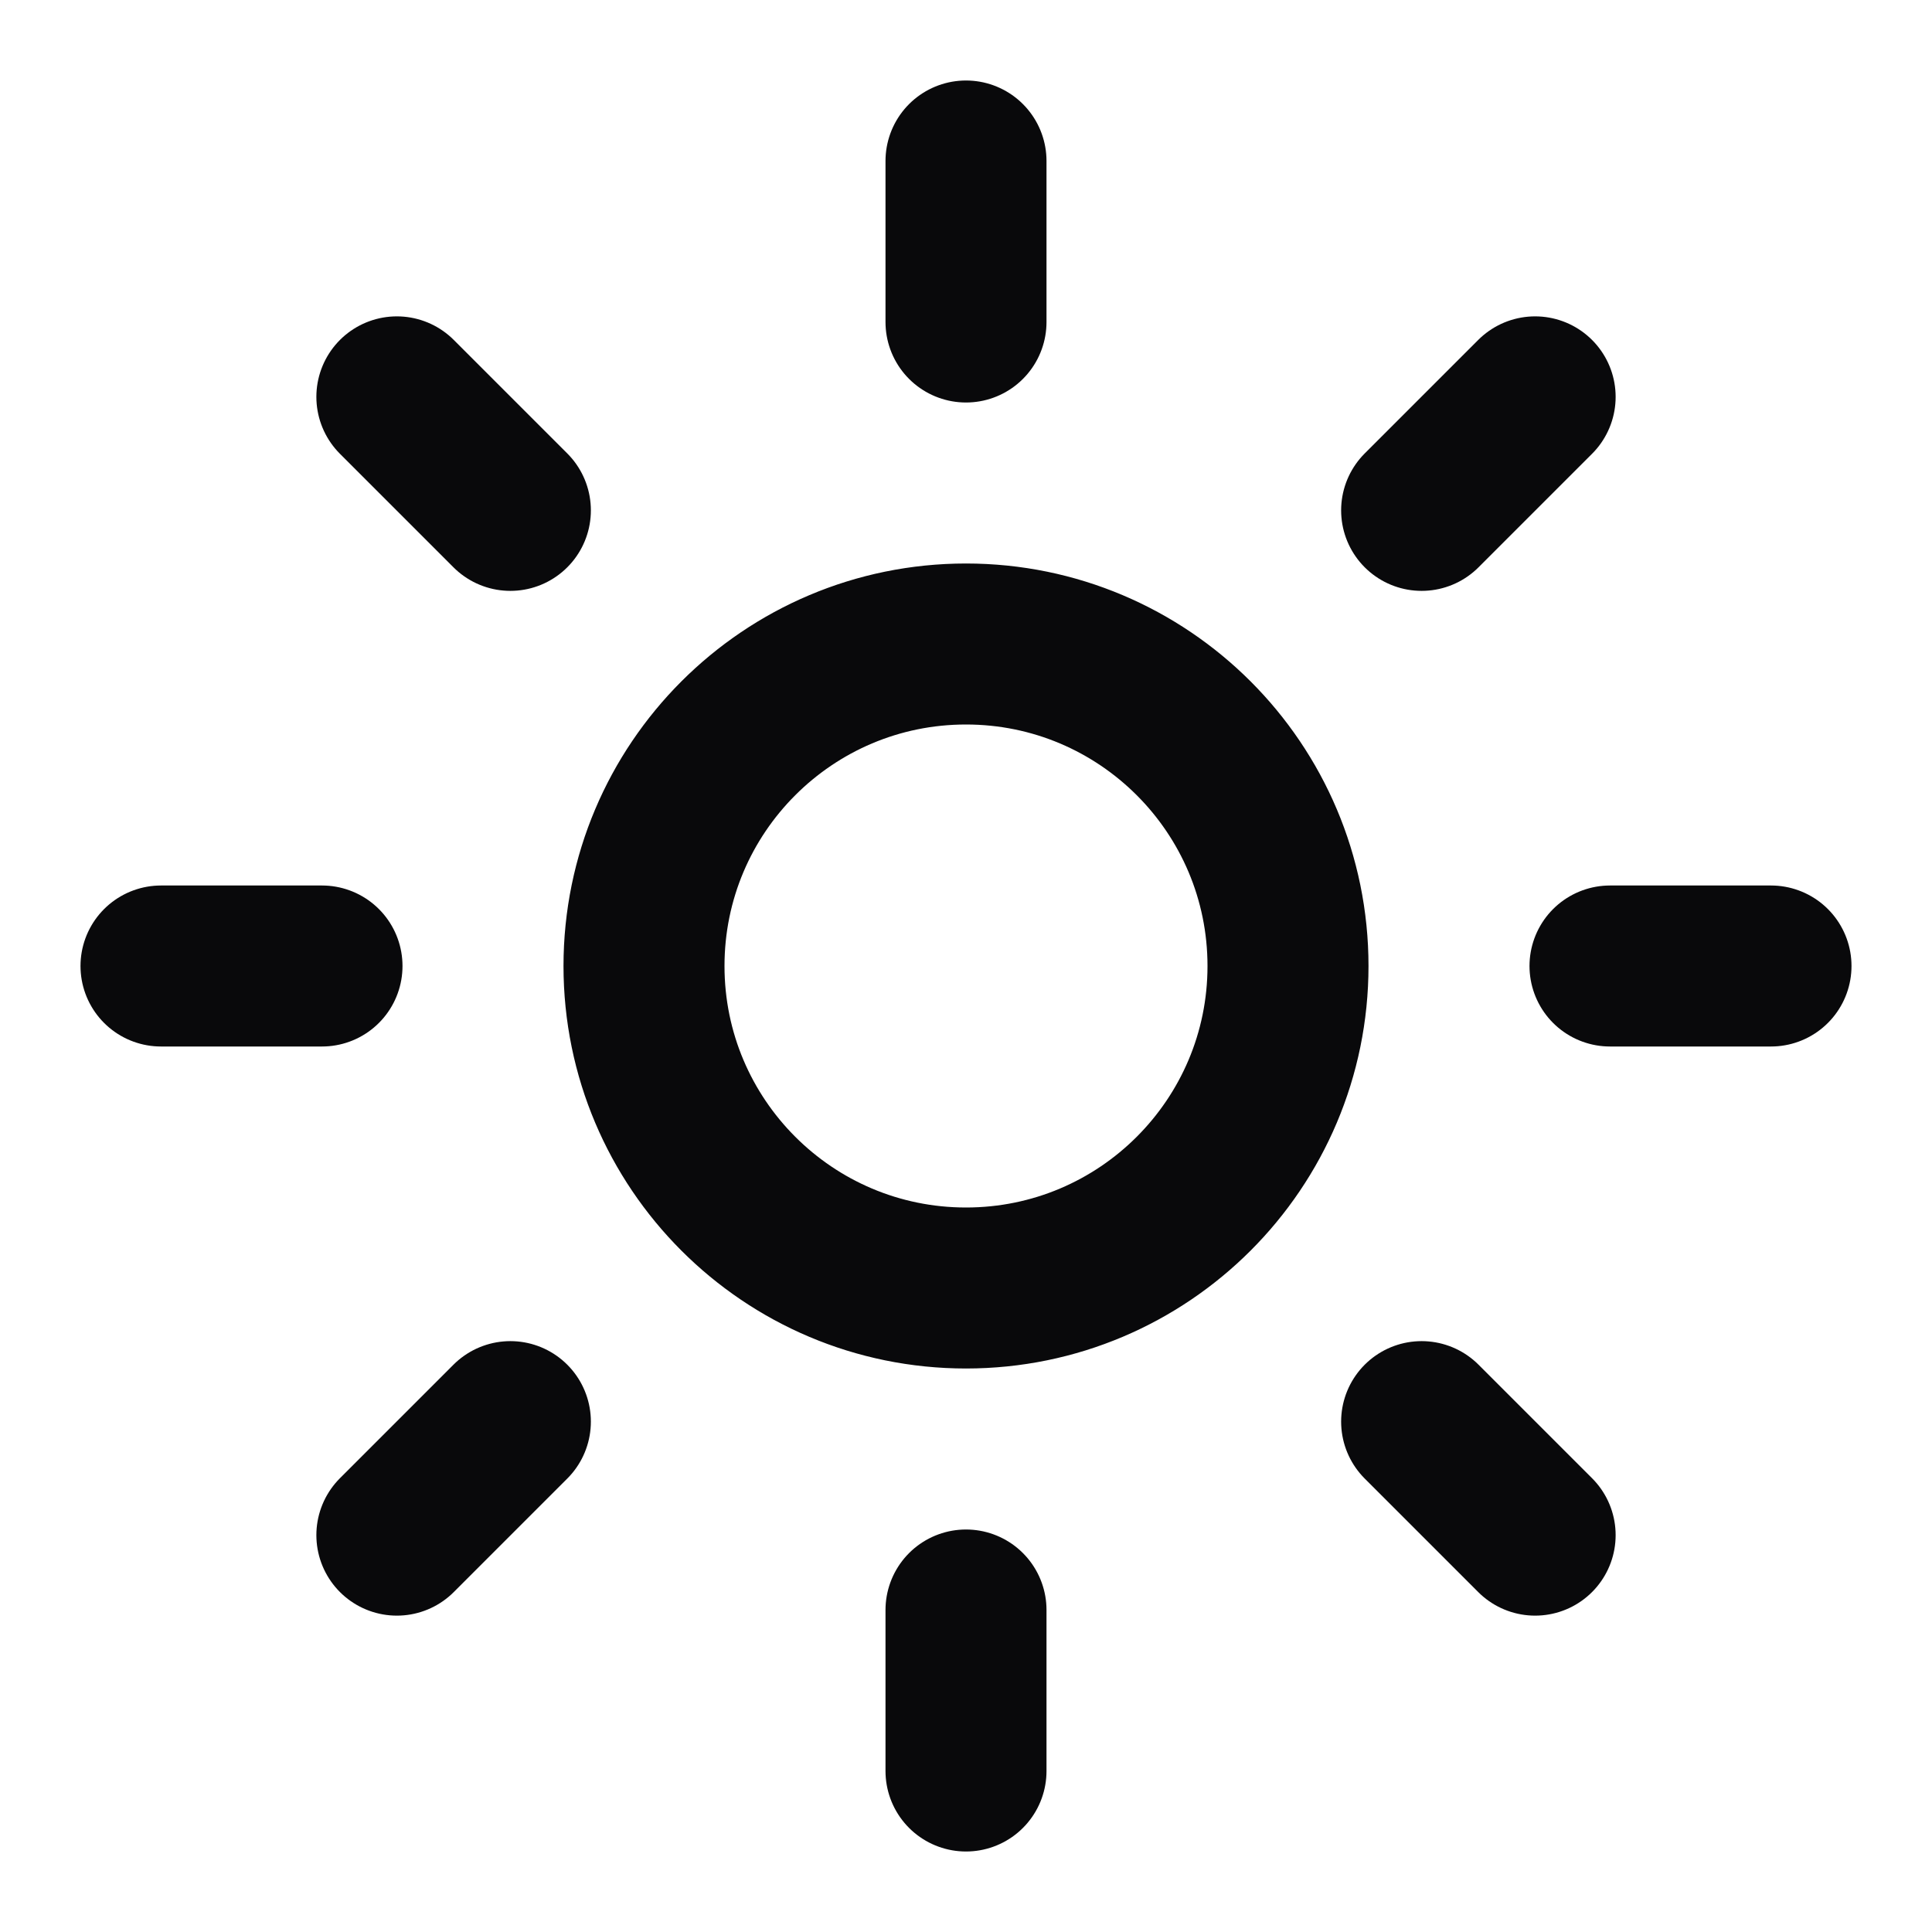 <svg width="24" height="24" viewBox="0 0 24 24" fill="none" xmlns="http://www.w3.org/2000/svg">
<path d="M12 2V4M12 20V22M4.93 4.93L6.34 6.34M17.66 17.66L19.07 19.07M2 12H4M20 12H22M6.34 17.66L4.93 19.07M19.07 4.93L17.66 6.34M16 12C16 14.209 14.209 16 12 16C9.791 16 8 14.209 8 12C8 9.791 9.791 8 12 8C14.209 8 16 9.791 16 12Z" stroke="#09090B" stroke-width="2" stroke-linecap="round" stroke-linejoin="round"/>
</svg>
